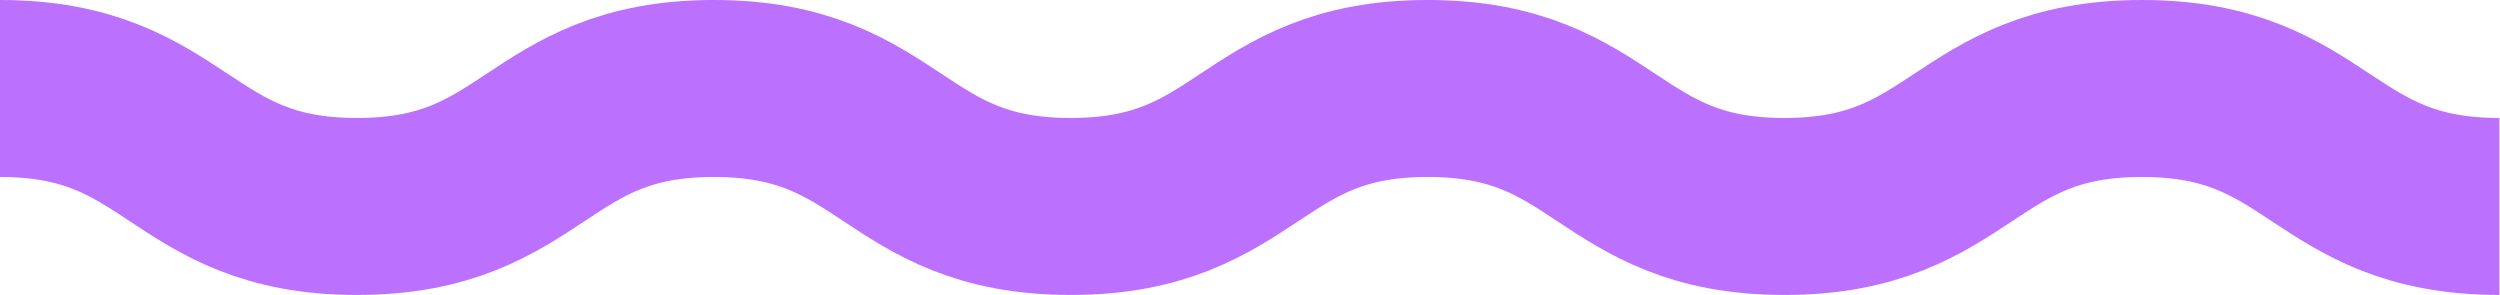 <?xml version="1.0" encoding="utf-8"?>
<!-- Generator: Adobe Illustrator 19.0.0, SVG Export Plug-In . SVG Version: 6.00 Build 0)  -->
<svg version="1.1" id="Layer_1" xmlns="http://www.w3.org/2000/svg" xmlns:xlink="http://www.w3.org/1999/xlink" x="0px" y="0px"
	 viewBox="0 0 423.8 50" style="enable-background:new 0 0 423.8 50;" xml:space="preserve">
<style type="text/css">
	.st0{fill:none;stroke:#BC70FE;stroke-width:30;stroke-miterlimit:10;}
</style>
<path id="XMLID_2_" class="st0" d="M0,15c30.3,0,30.3,20,60.5,20c30.3,0,30.3-20,60.5-20c30.3,0,30.3,20,60.5,20
	c30.3,0,30.3-20,60.5-20c30.3,0,30.3,20,60.5,20c30.3,0,30.3-20,60.6-20s30.3,20,60.6,20"/>
</svg>
